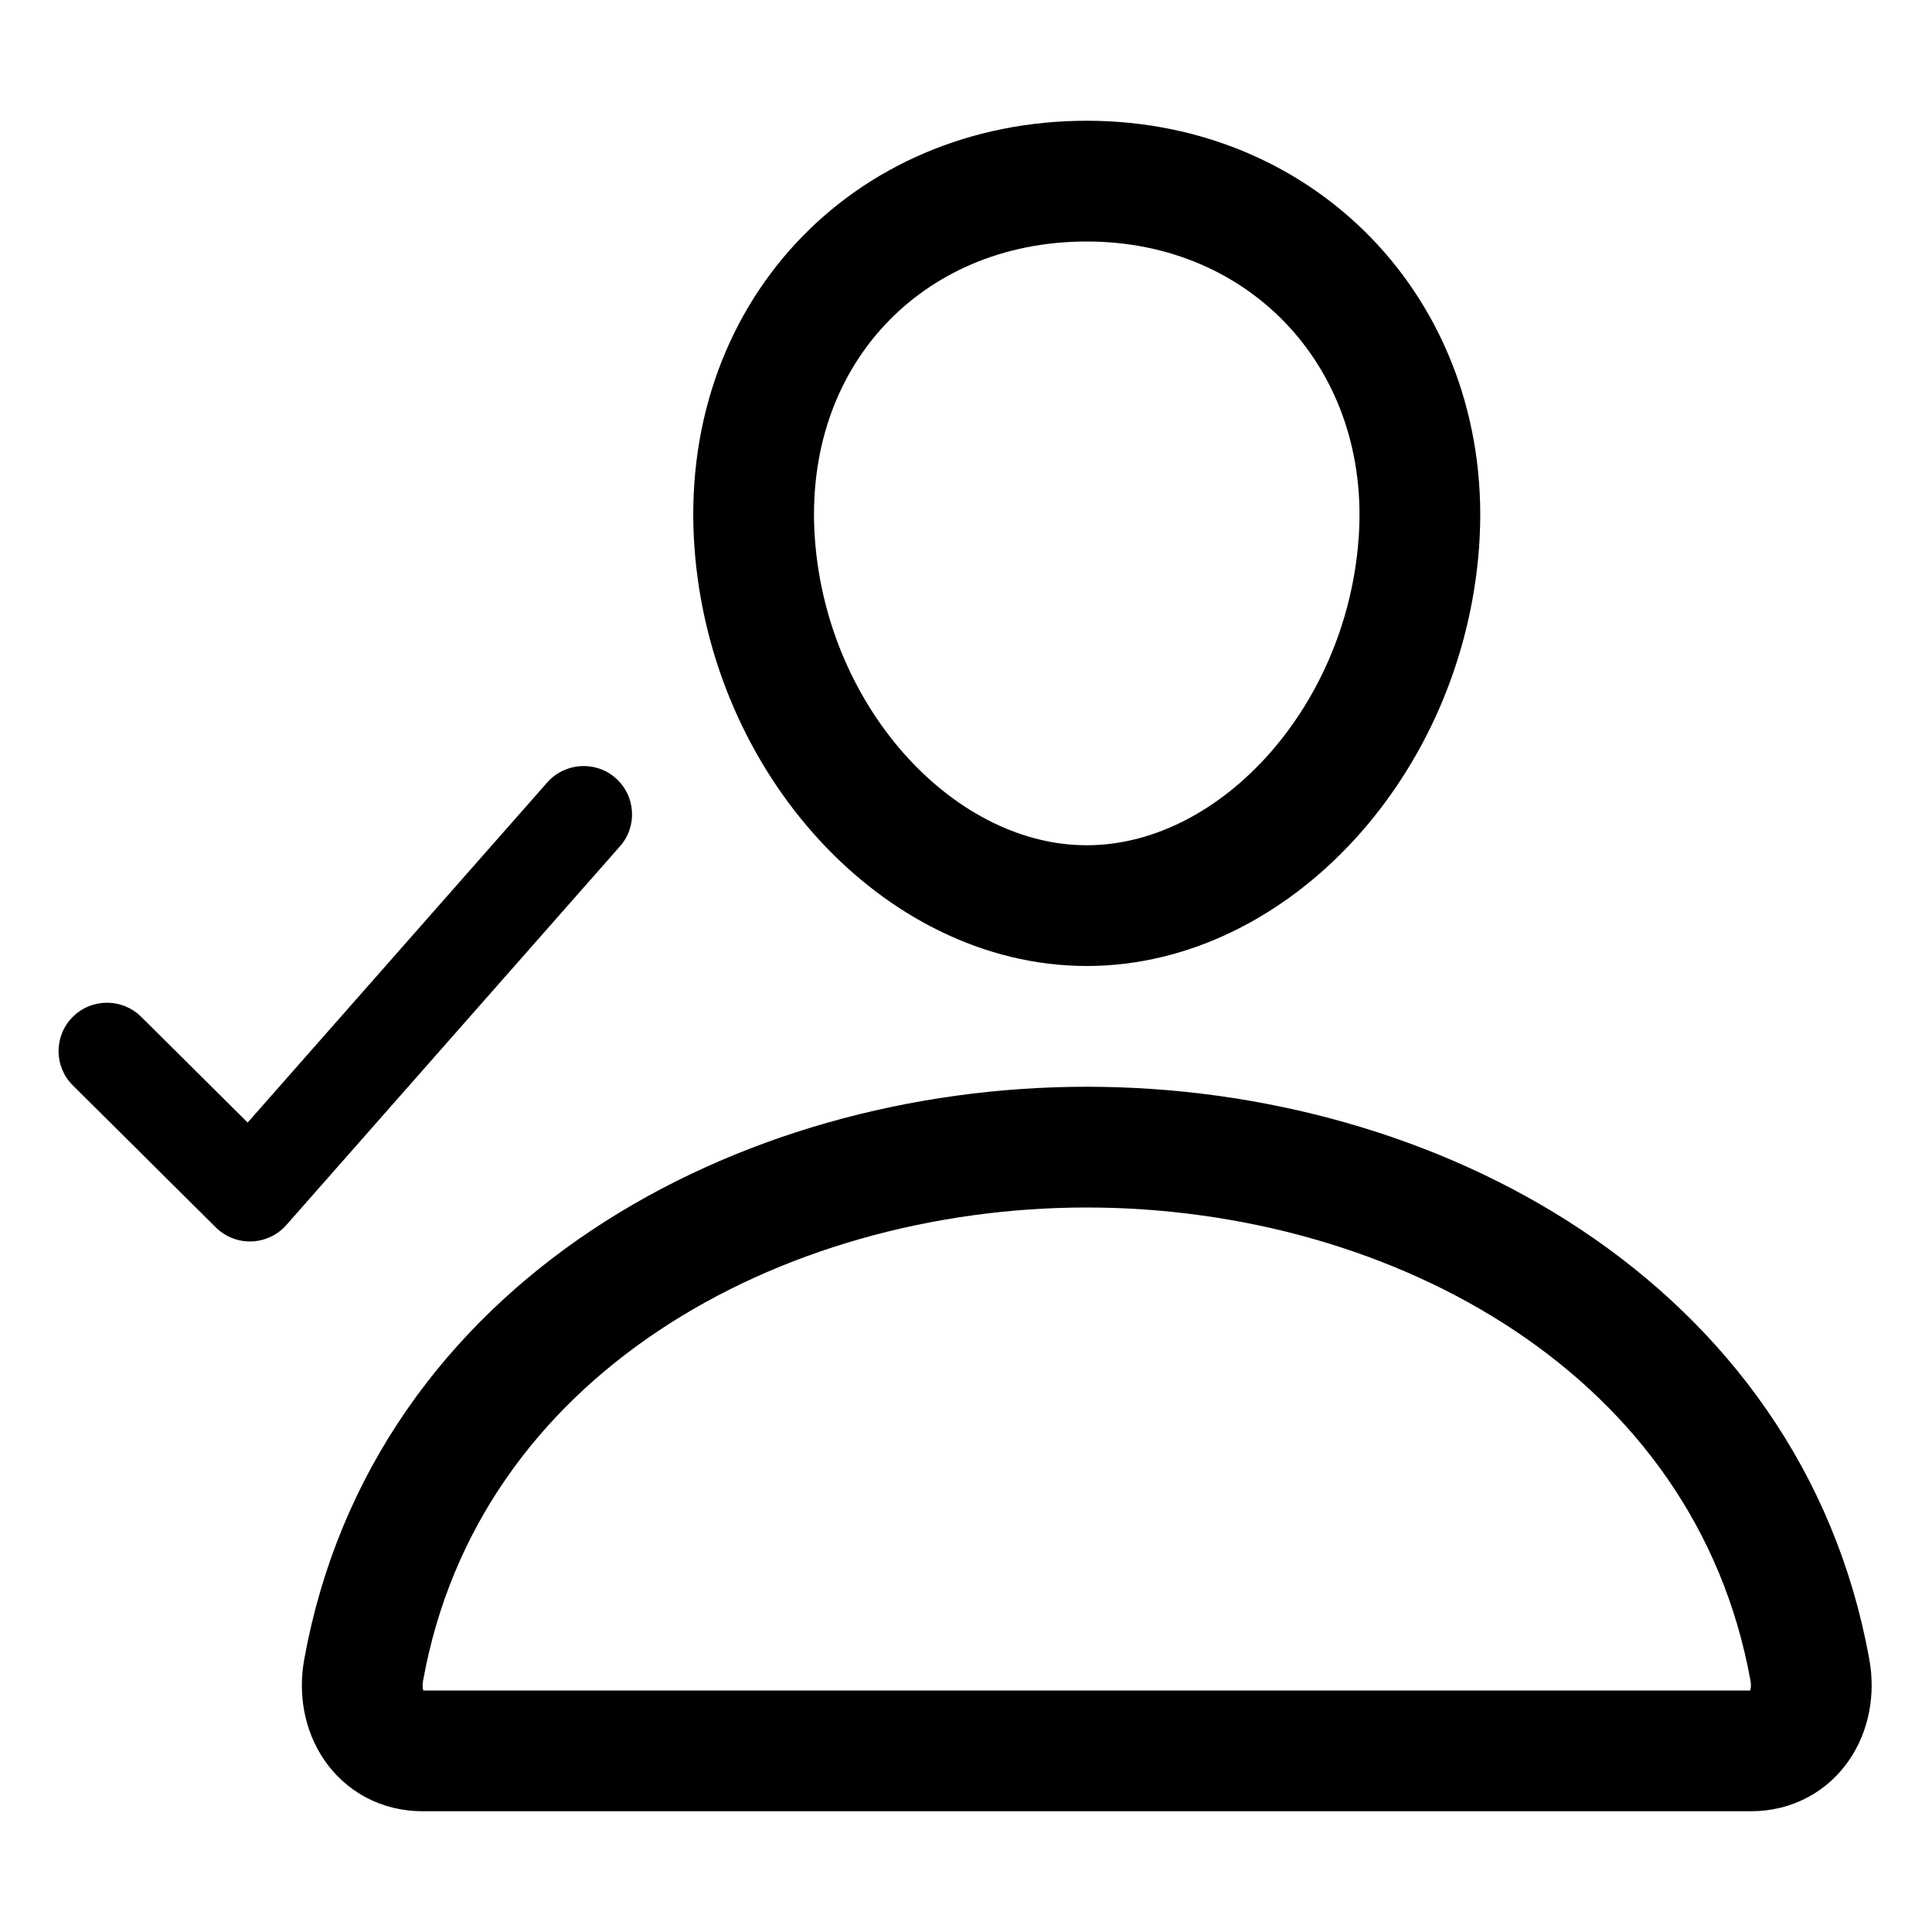 <!-- Generated by IcoMoon.io -->
<svg version="1.1" xmlns="http://www.w3.org/2000/svg" width="32" height="32" viewBox="0 0 32 32">
<title>user_profile_successful_check_verified</title>
<path fill="none" stroke="#000" stroke-linejoin="round" stroke-linecap="round" stroke-miterlimit="4" stroke-width="2" d="M23.5 9c-0.245 3.304-2.75 6-5.5 6s-5.259-2.695-5.5-6c-0.25-3.438 2.188-6 5.5-6s5.75 2.625 5.5 6z"></path>
<path fill="none" stroke="#000" stroke-linejoin="miter" stroke-linecap="butt" stroke-miterlimit="10" stroke-width="2" d="M18 19c-5.438 0-10.956 3-11.977 8.663-0.125 0.683 0.263 1.337 0.978 1.337h21.999c0.715 0 1.101-0.655 0.978-1.337-1.022-5.663-6.541-8.663-11.978-8.663z"></path>
<path d="M10.196 12.887c0.333 0.292 0.366 0.798 0.073 1.13l-5.526 6.273c-0.146 0.166-0.355 0.264-0.576 0.272s-0.436-0.077-0.593-0.233l-2.368-2.352c-0.314-0.312-0.315-0.819-0.002-1.133s0.821-0.314 1.135-0.002l1.763 1.751 4.962-5.633c0.293-0.332 0.8-0.365 1.133-0.073z"></path>
</svg>
